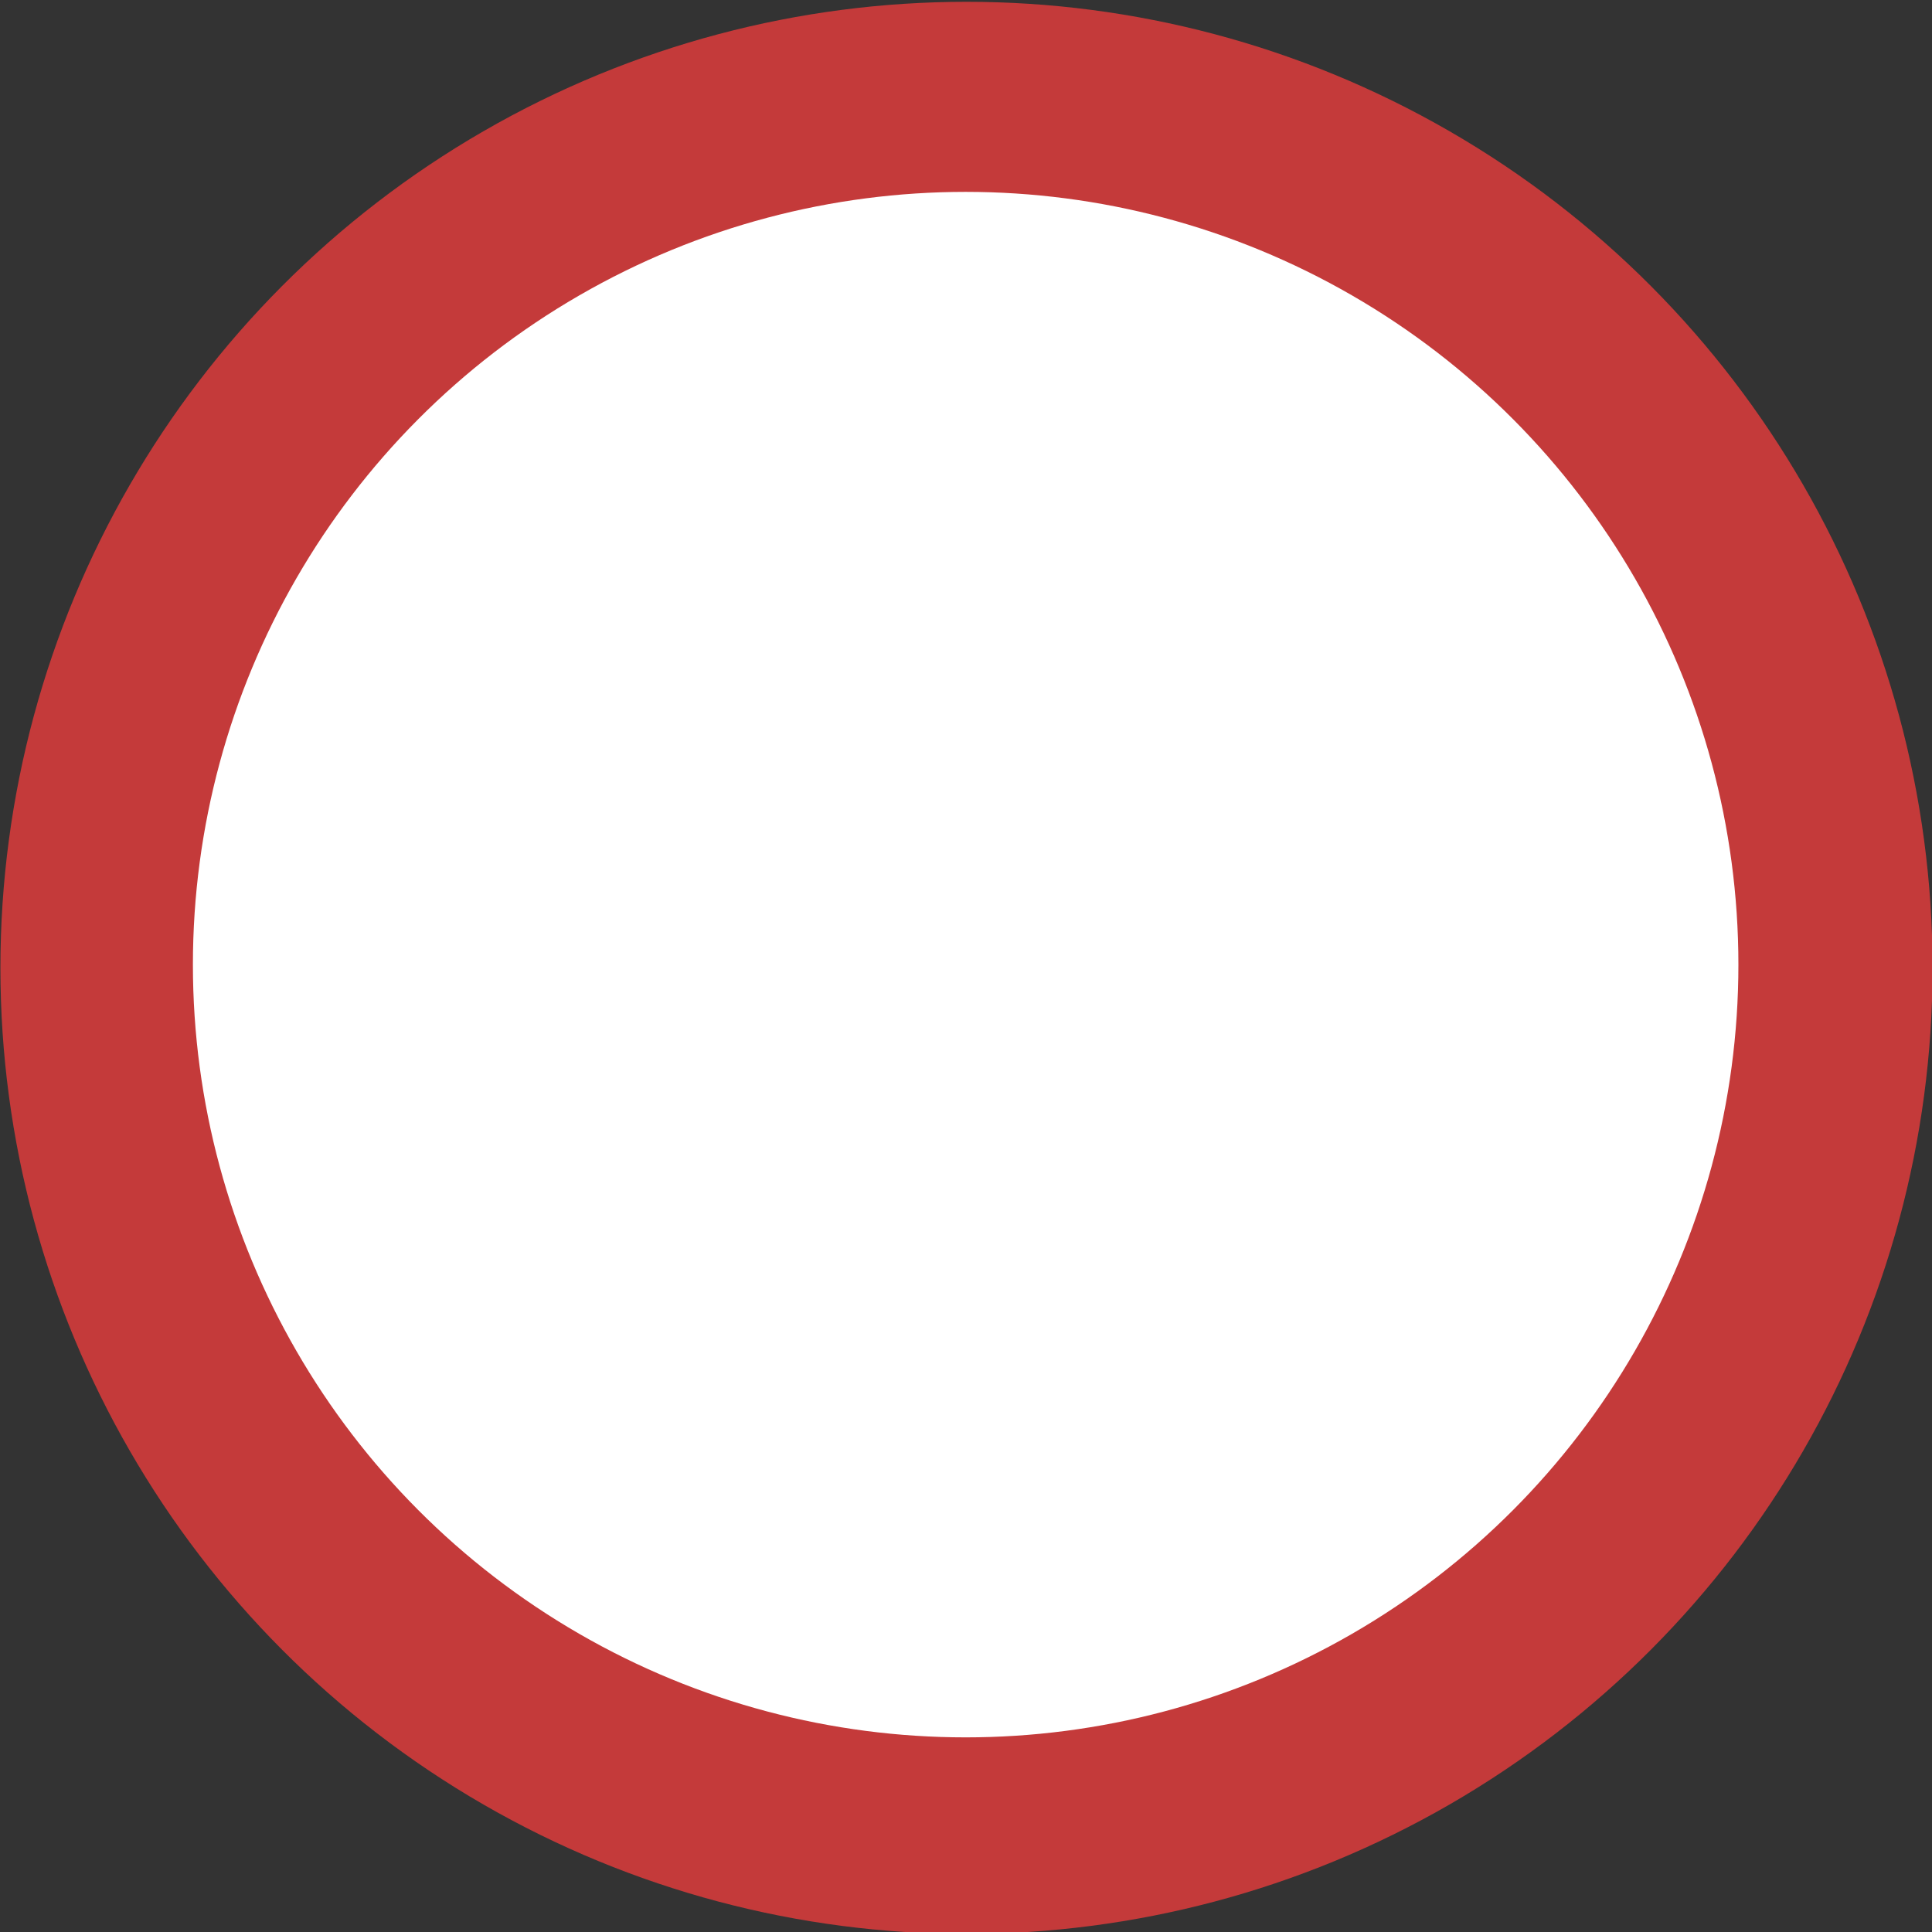 <?xml version="1.0" encoding="UTF-8" standalone="no"?>
<!DOCTYPE svg PUBLIC "-//W3C//DTD SVG 1.1//EN" "http://www.w3.org/Graphics/SVG/1.1/DTD/svg11.dtd">
<svg width="100%" height="100%" viewBox="0 0 240 240" version="1.1" xmlns="http://www.w3.org/2000/svg" xmlns:xlink="http://www.w3.org/1999/xlink" xml:space="preserve" xmlns:serif="http://www.serif.com/" style="fill-rule:evenodd;clip-rule:evenodd;stroke-linejoin:round;stroke-miterlimit:1.414;">
    <rect x="0" y="0" width="240" height="240" fill="#333333" stroke="none"/>
    <g transform="matrix(1,0,0,1,-6420,-1620)">
        <g transform="matrix(1,0,0,1,6000,0)">
            <g id="Button--Camera-" serif:id="Button (Camera)" transform="matrix(1,0,0,1,-60,-120)">
                <g id="Background" transform="matrix(1.704,0,0,1.704,-180.089,-1183.81)">
                    <circle cx="457.834" cy="1786.41" r="70.428" style="fill:rgb(196,58,58);"/>
                </g>
                <g id="Foreground" transform="matrix(1.363,0,0,1.363,-24.071,-575.048)">
                    <circle cx="457.834" cy="1786.41" r="70.428" style="fill:white;"/>
                </g>
            </g>
        </g>
    </g>
</svg>